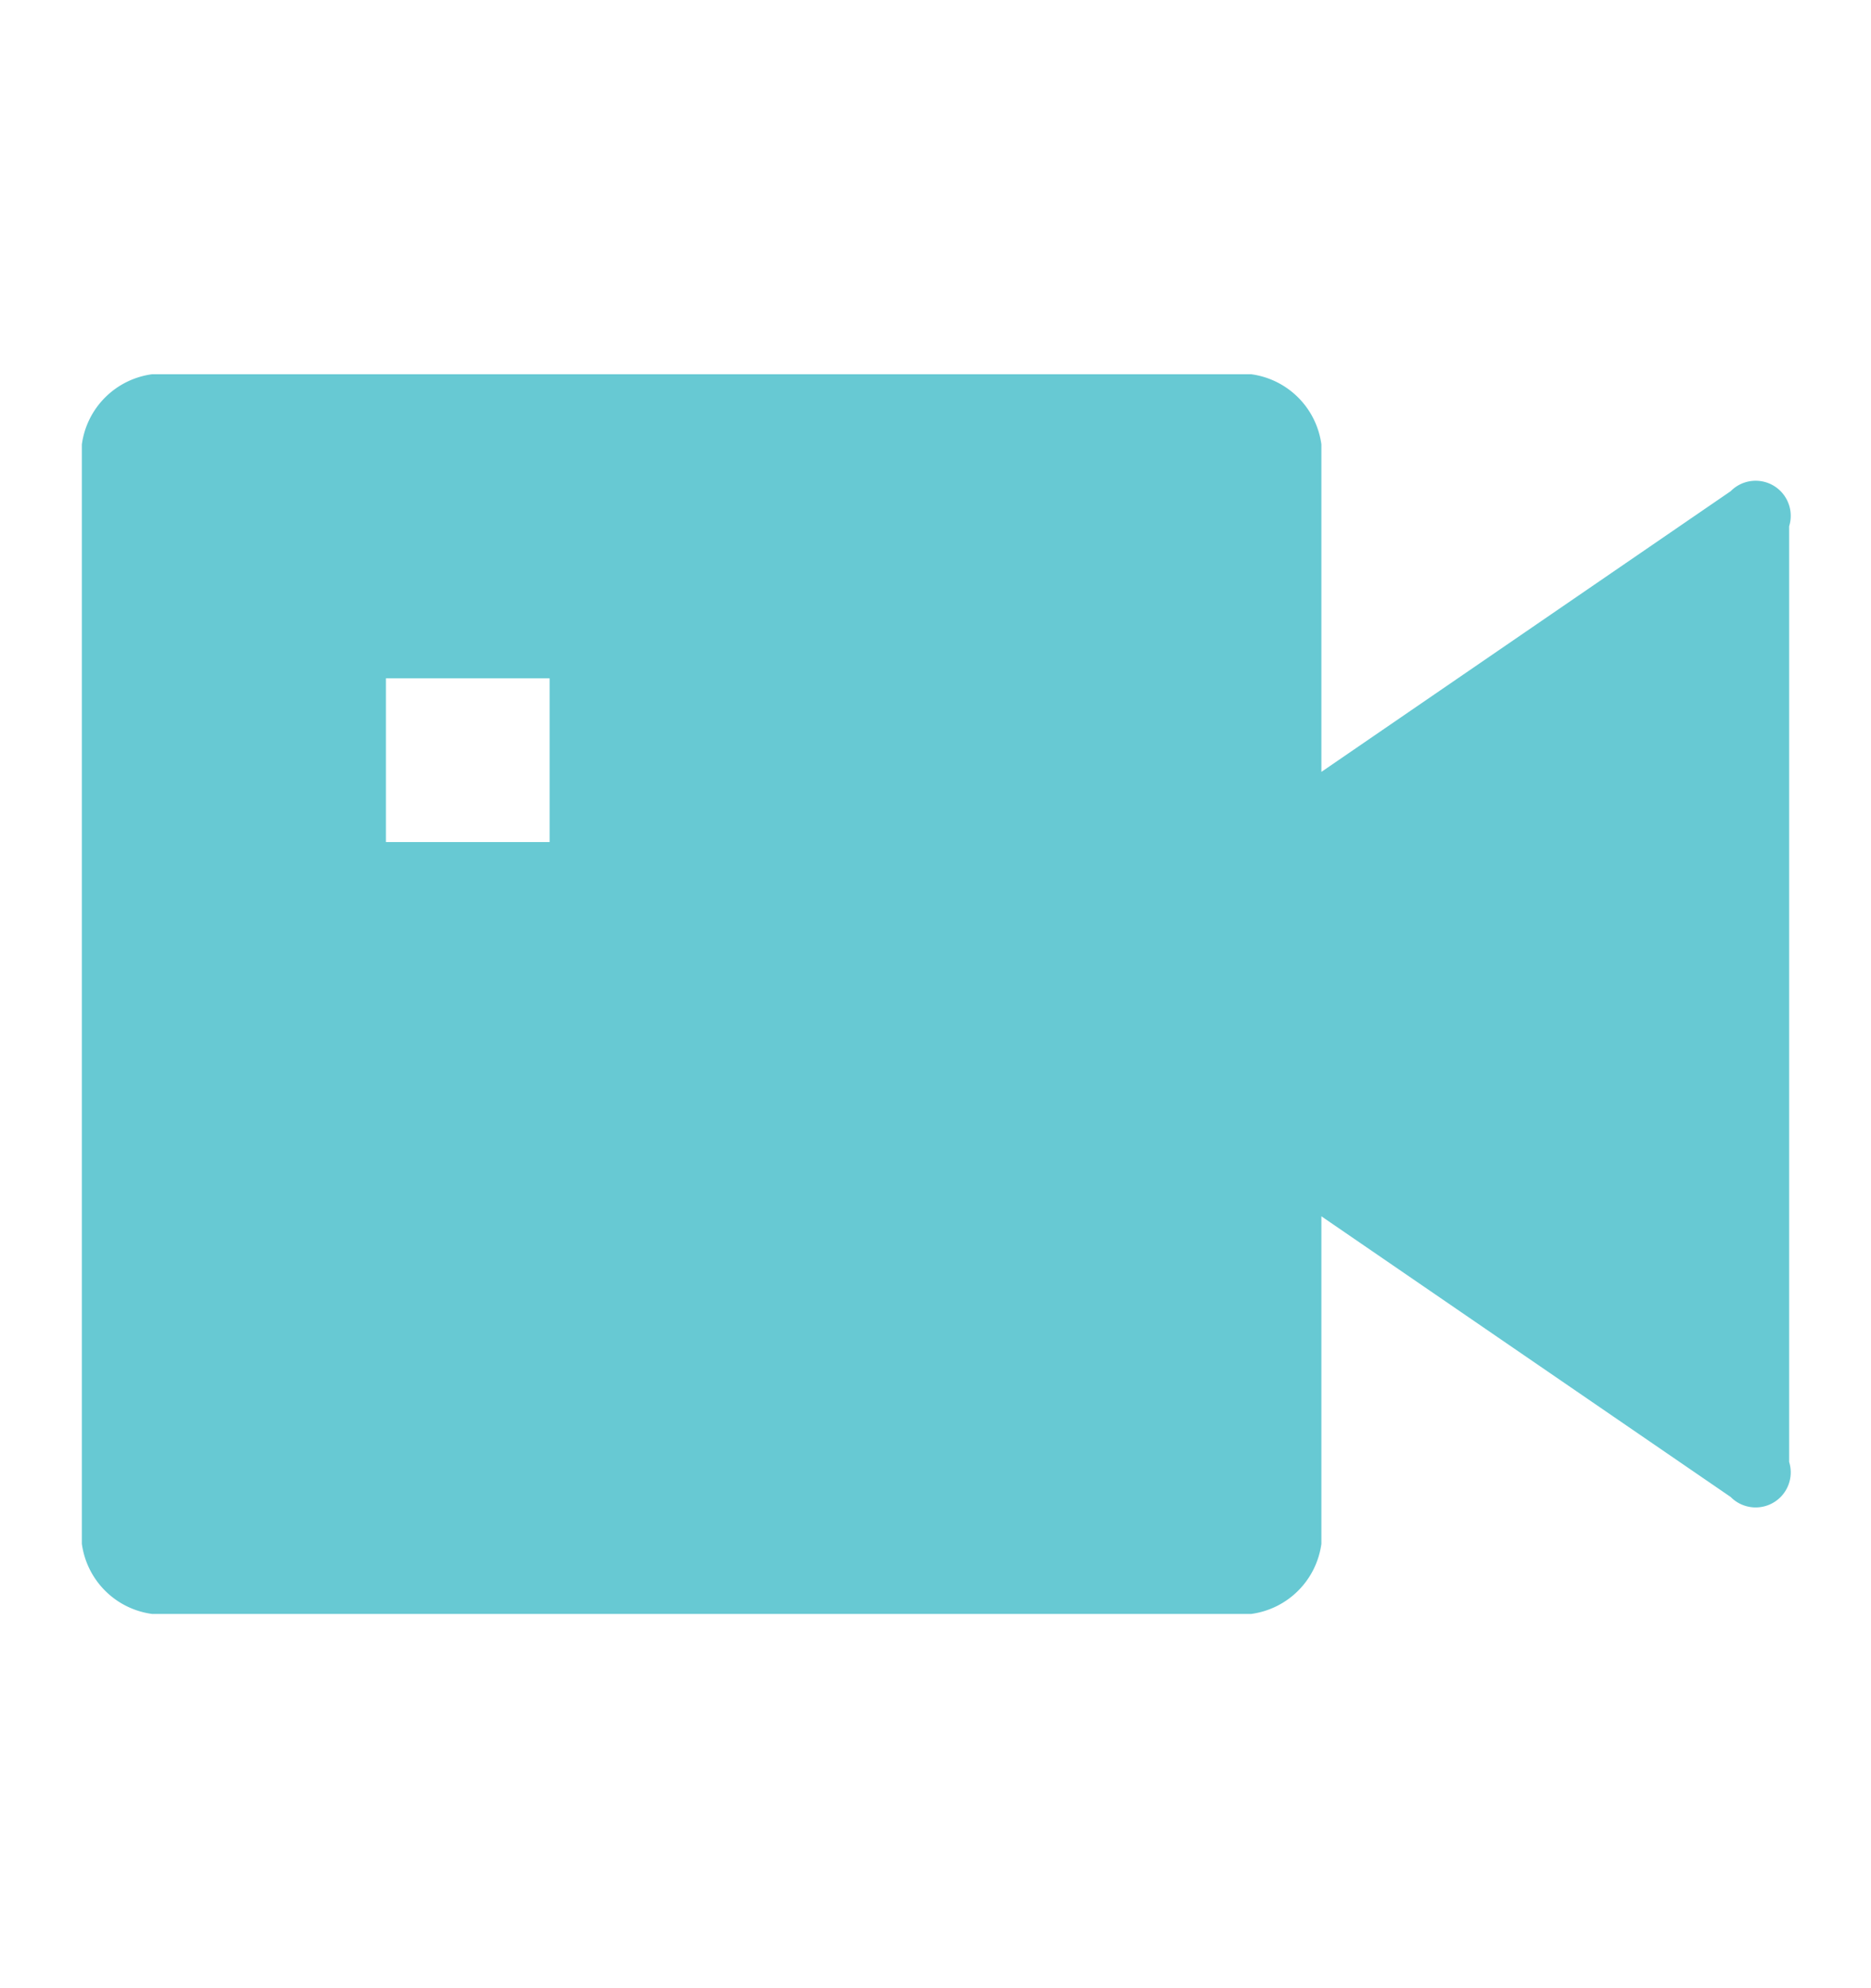 <svg width="16" height="17" fill="none" xmlns="http://www.w3.org/2000/svg"><path d="M11.3 6.6l3.5-2.4a.3.3 0 01.5.3v8a.3.3 0 01-.5.3l-3.5-2.4v2.8a.7.7 0 01-.6.6H1.3a.7.7 0 01-.6-.6V3.8a.7.7 0 01.6-.6h9.4a.7.7 0 01.6.6v2.8zm-8-.8v1.4h1.4V5.8H3.3z" fill="#67C9D3"/></svg>